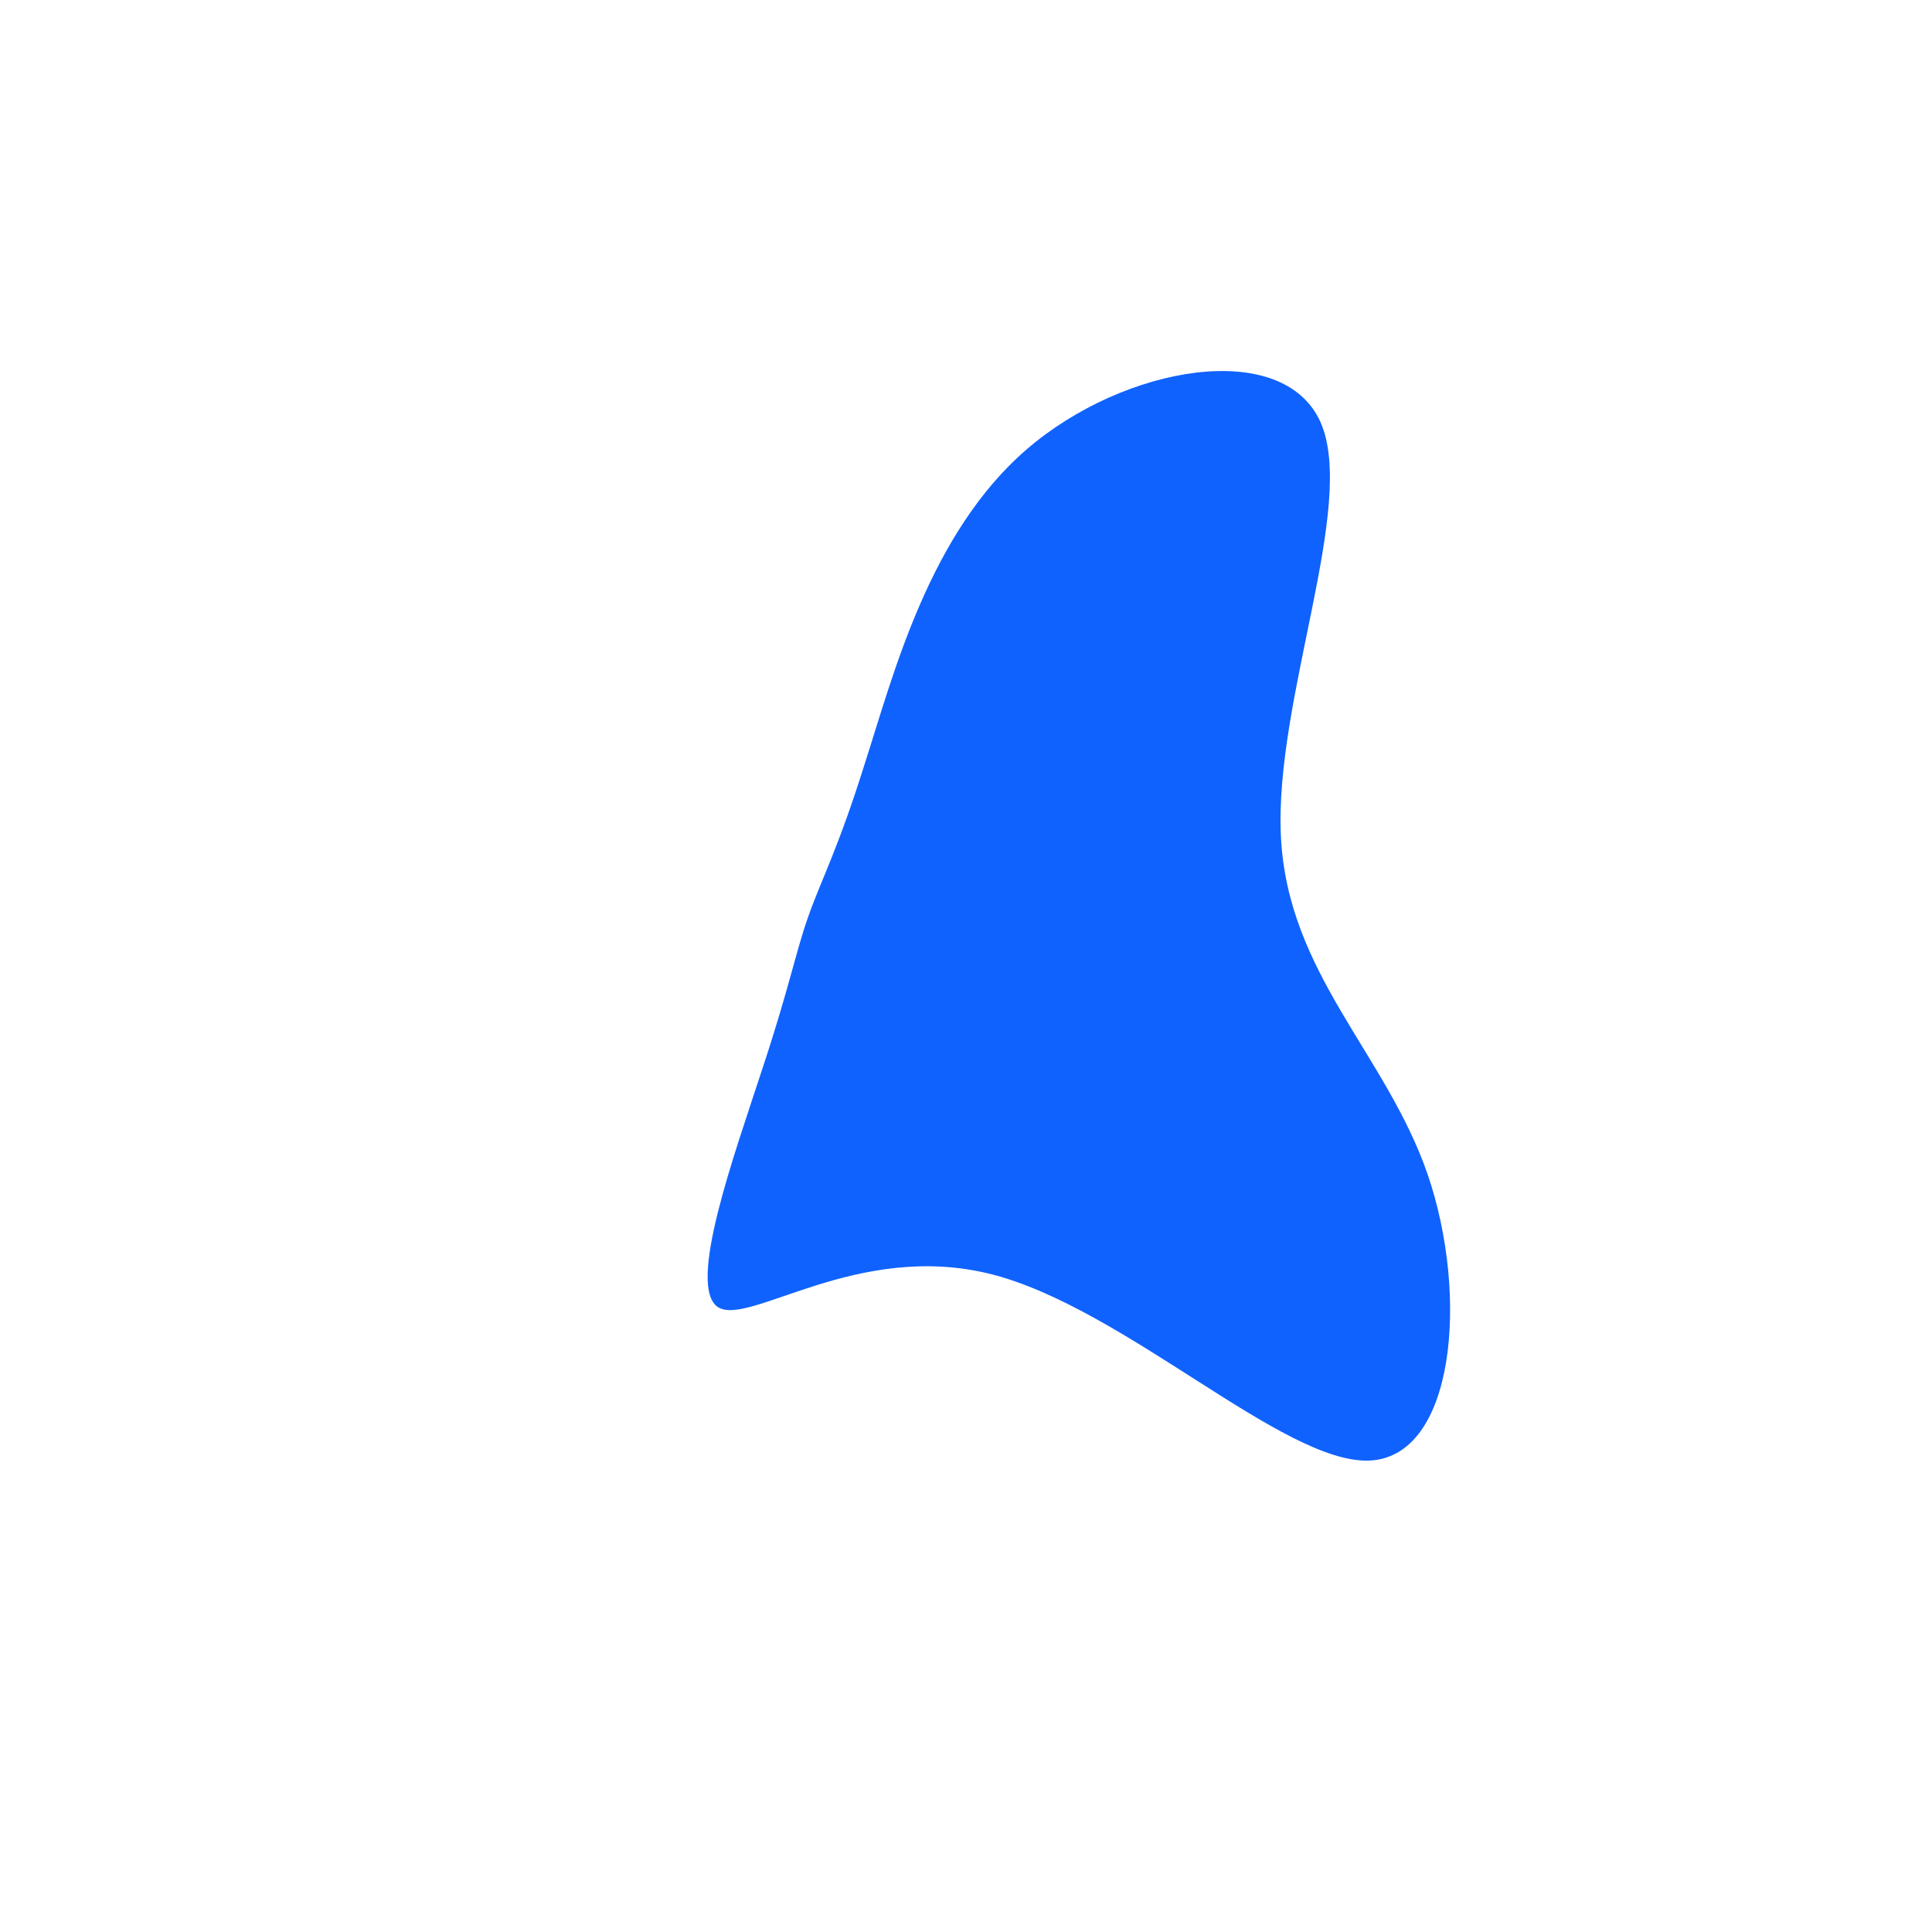 <?xml version="1.0" standalone="no"?>
<svg viewBox="0 0 200 200" xmlns="http://www.w3.org/2000/svg">
  <path fill="#0F62FE" d="M36.7,-56.3C40.5,-47.7,31.9,-27.6,32.6,-13.4C33.3,0.8,43.5,9.1,47.8,21.6C52.1,34.2,50.6,50.9,41.7,51.2C32.8,51.5,16.4,35.4,2.6,31.9C-11.3,28.4,-22.5,37.4,-25.7,35.3C-28.9,33.1,-24,19.6,-21.2,11C-18.3,2.3,-17.6,-1.6,-16.3,-5.2C-15,-8.9,-13.2,-12.2,-10.4,-21.2C-7.5,-30.2,-3.8,-44.8,6.3,-53.5C16.4,-62.2,32.8,-65,36.7,-56.3Z" transform="translate(100 100)" />
</svg>
